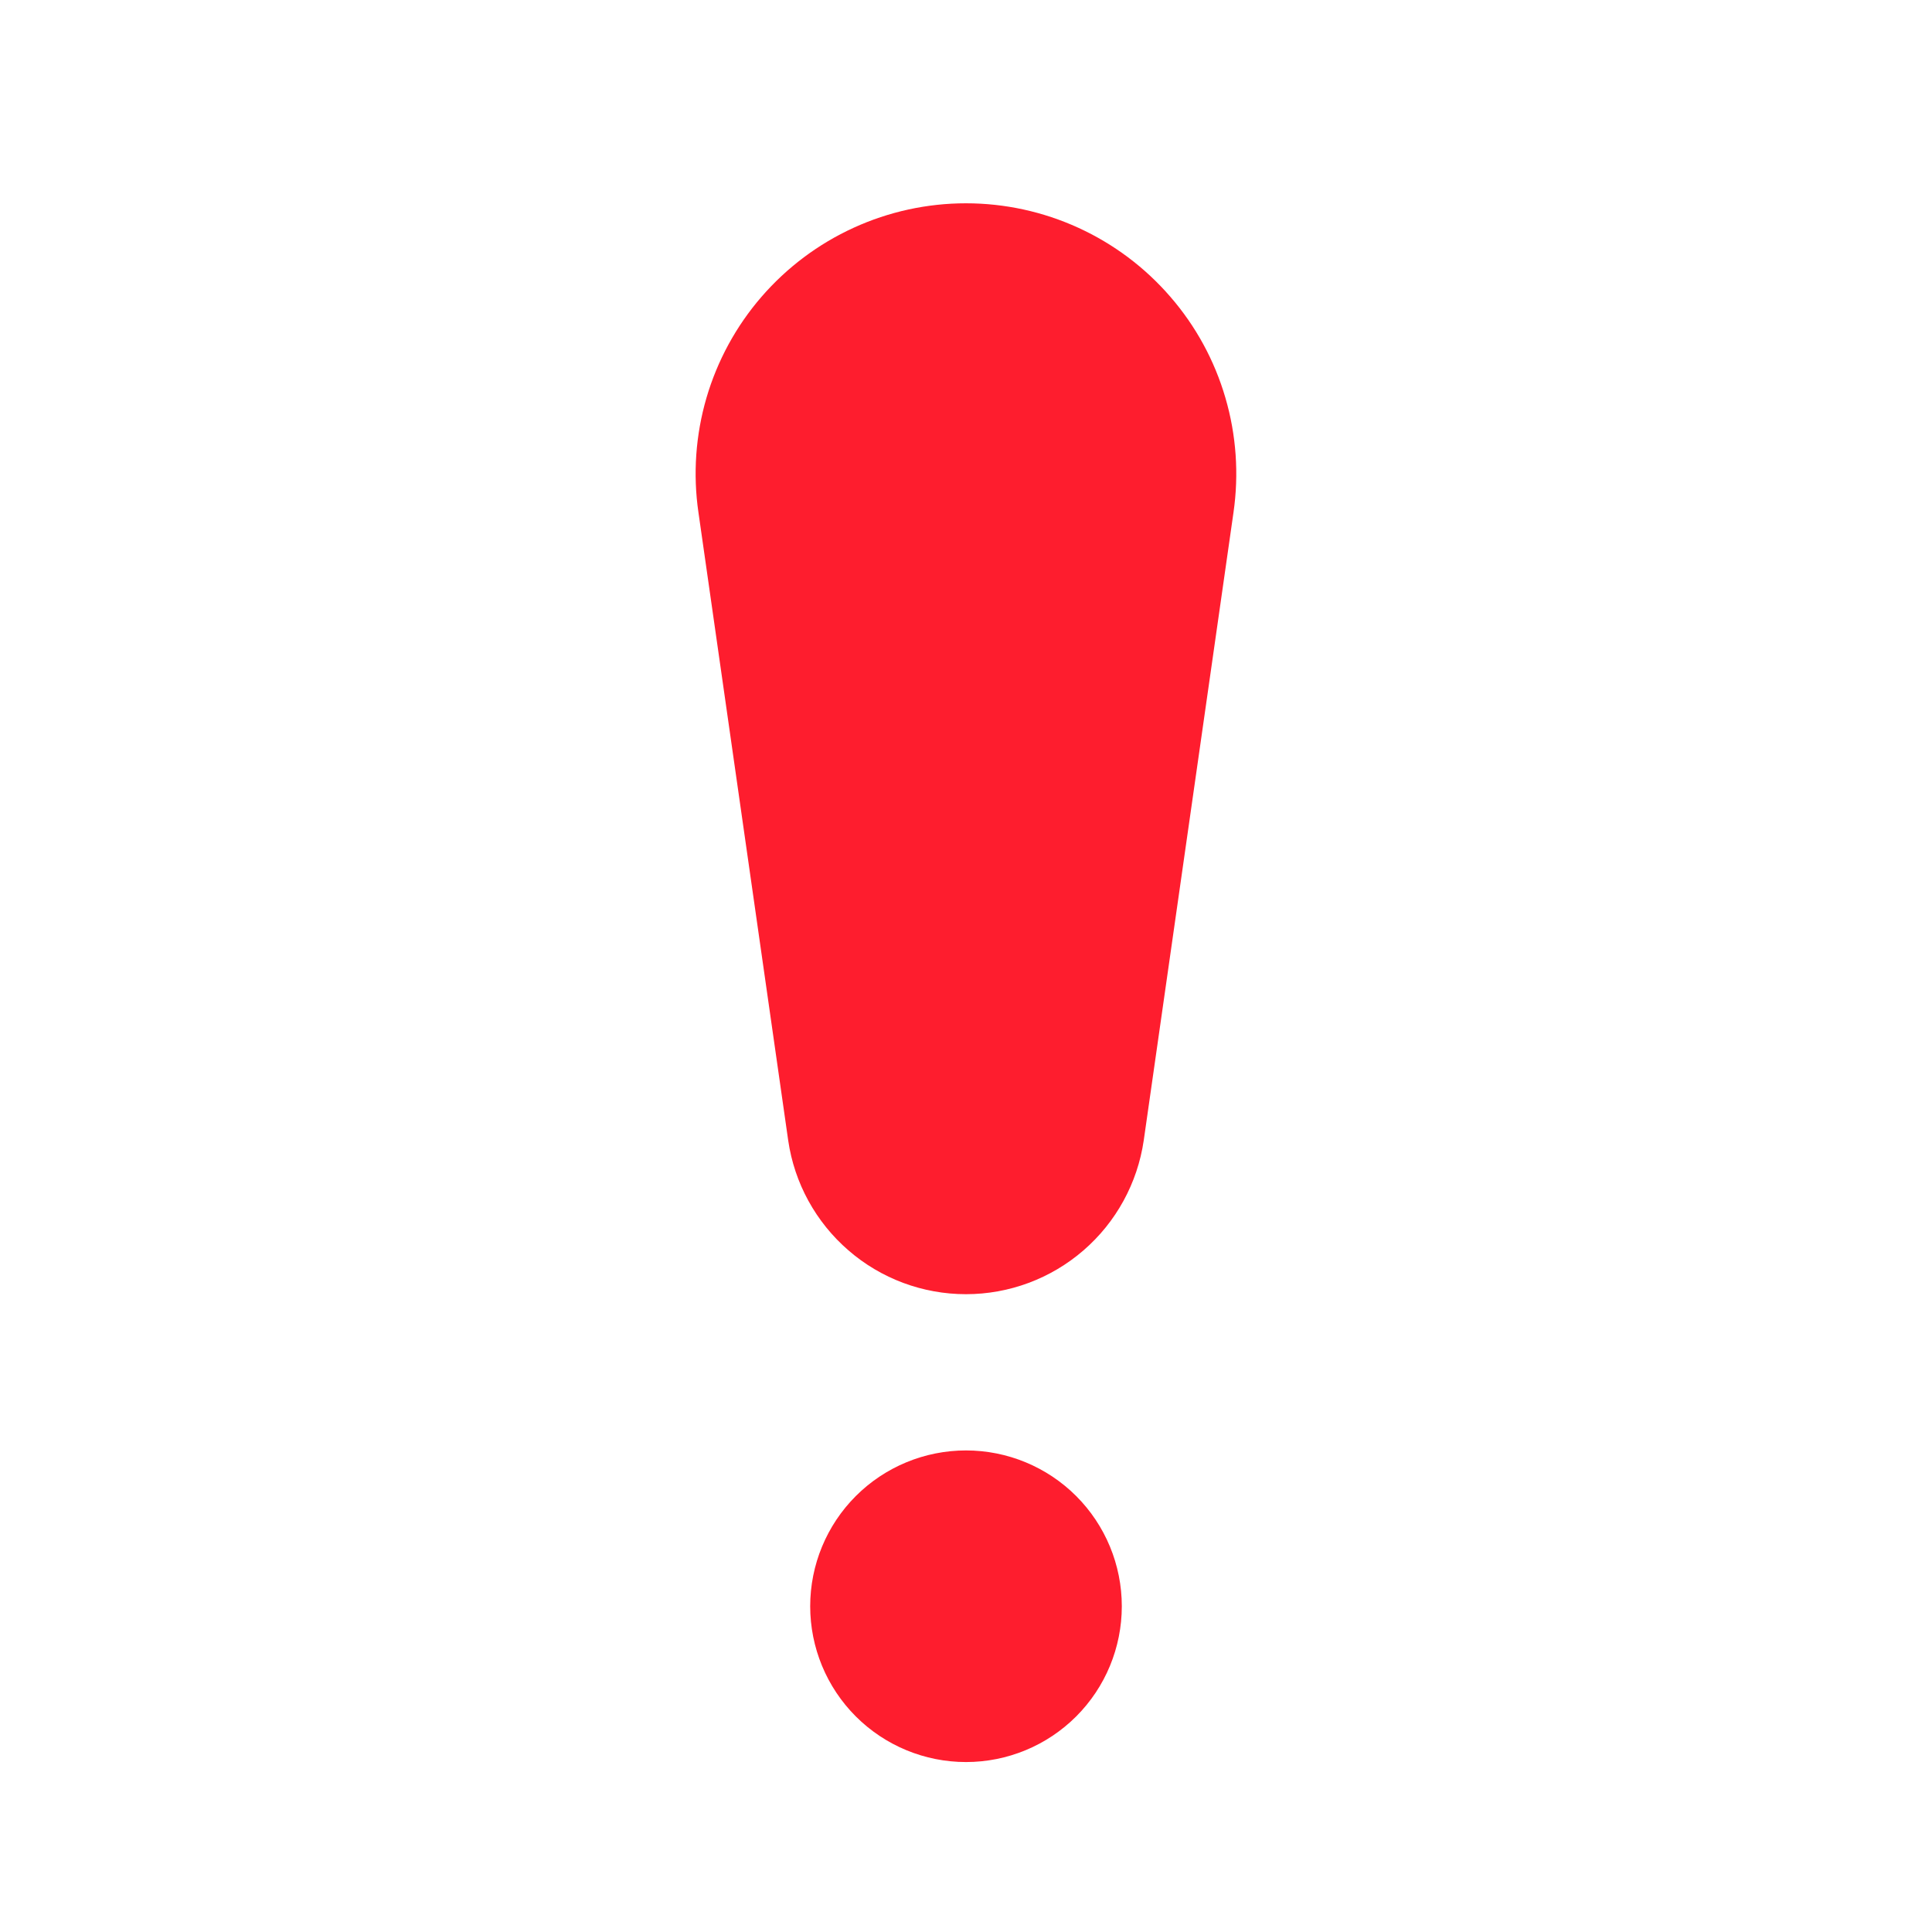 <svg width="31" height="31" viewBox="0 0 31 31" fill="none" xmlns="http://www.w3.org/2000/svg">
<path d="M11.207 8.223C11.117 7.607 11.162 6.979 11.336 6.382C11.511 5.785 11.812 5.232 12.219 4.762C12.627 4.291 13.13 3.914 13.696 3.655C14.262 3.396 14.877 3.262 15.499 3.262C16.122 3.262 16.737 3.396 17.303 3.655C17.869 3.914 18.372 4.291 18.779 4.762C19.187 5.232 19.488 5.785 19.662 6.382C19.837 6.979 19.881 7.607 19.792 8.223L18.352 18.298C18.252 18.983 17.909 19.61 17.385 20.063C16.861 20.517 16.192 20.766 15.499 20.766C14.807 20.766 14.137 20.517 13.614 20.063C13.09 19.61 12.746 18.983 12.647 18.298L11.207 8.223Z" fill="#FE1D2E"/>
<path d="M18 25.773C18 26.436 17.737 27.072 17.268 27.541C16.799 28.01 16.163 28.273 15.5 28.273C14.837 28.273 14.201 28.01 13.732 27.541C13.263 27.072 13 26.436 13 25.773C13 25.11 13.263 24.474 13.732 24.005C14.201 23.536 14.837 23.273 15.5 23.273C16.163 23.273 16.799 23.536 17.268 24.005C17.737 24.474 18 25.11 18 25.773Z" fill="#FE1D2E"/>
</svg>
